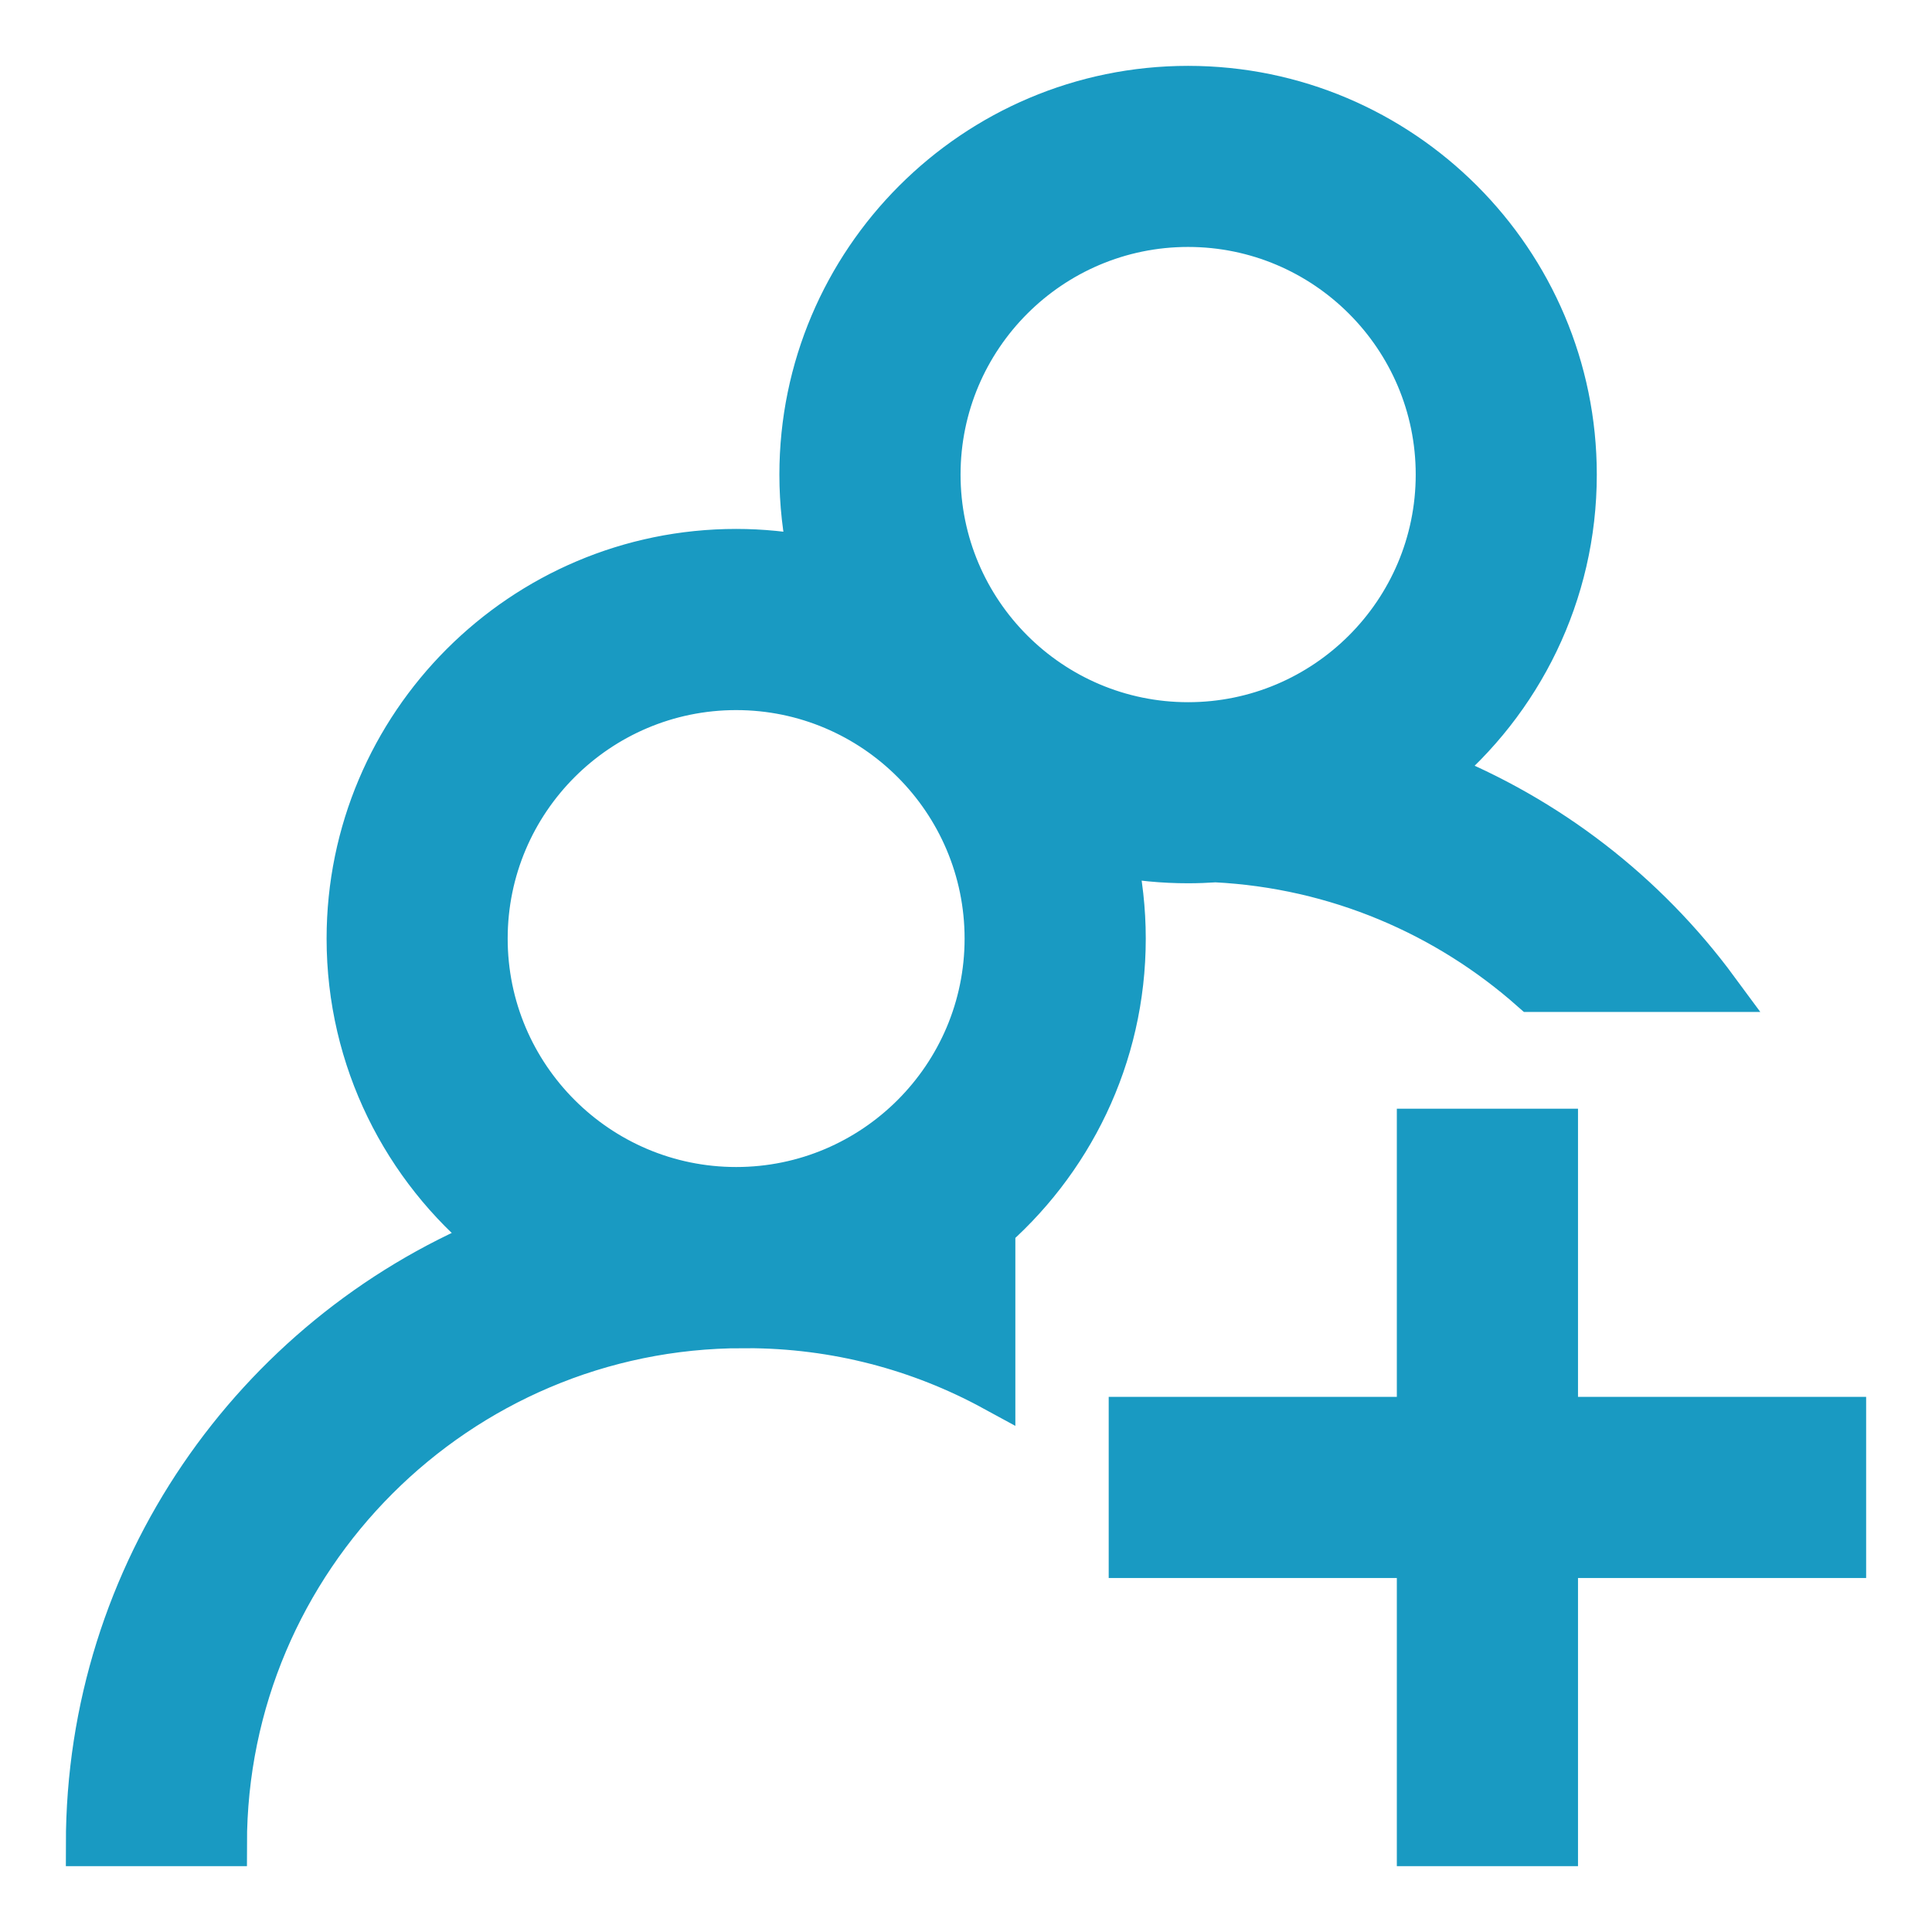 <svg width="22" height="22" viewBox="0 0 22 22" fill="none" xmlns="http://www.w3.org/2000/svg">
<path d="M21 17.719H17.719V21H16.156V17.719H12.875V16.156H16.156V12.875H17.719V16.156H21V17.719ZM12.692 9.728C12.76 10.037 12.797 10.358 12.797 10.688C12.797 12.037 12.188 13.247 11.23 14.057C11.258 14.068 11.285 14.079 11.312 14.09V15.816C10.476 15.361 9.518 15.102 8.5 15.102V15.1C8.487 15.1 8.474 15.1 8.461 15.101V15.102C5.209 15.102 2.562 17.748 2.562 21H1C1 17.9 2.901 15.235 5.599 14.11C4.605 13.3 3.969 12.067 3.969 10.688C3.969 8.254 5.949 6.273 8.383 6.273C8.672 6.273 8.955 6.302 9.229 6.355C9.161 6.049 9.125 5.731 9.125 5.404C9.125 2.976 11.101 1 13.529 1C15.958 1 17.933 2.976 17.933 5.404C17.933 6.767 17.311 7.988 16.335 8.796C17.625 9.308 18.736 10.168 19.55 11.273H17.447C16.476 10.413 15.221 9.867 13.842 9.797C13.739 9.804 13.634 9.808 13.529 9.808C13.243 9.808 12.963 9.781 12.692 9.728ZM10.688 5.404C10.688 6.971 11.962 8.246 13.529 8.246C15.096 8.246 16.371 6.971 16.371 5.404C16.371 3.837 15.096 2.562 13.529 2.562C11.962 2.562 10.688 3.837 10.688 5.404ZM11.234 10.688C11.234 9.115 9.955 7.836 8.383 7.836C6.81 7.836 5.531 9.115 5.531 10.688C5.531 12.26 6.81 13.539 8.383 13.539C9.955 13.539 11.234 12.26 11.234 10.688Z" fill="#199AC2" stroke="#199AC2" stroke-width="0.5"/>
</svg>
